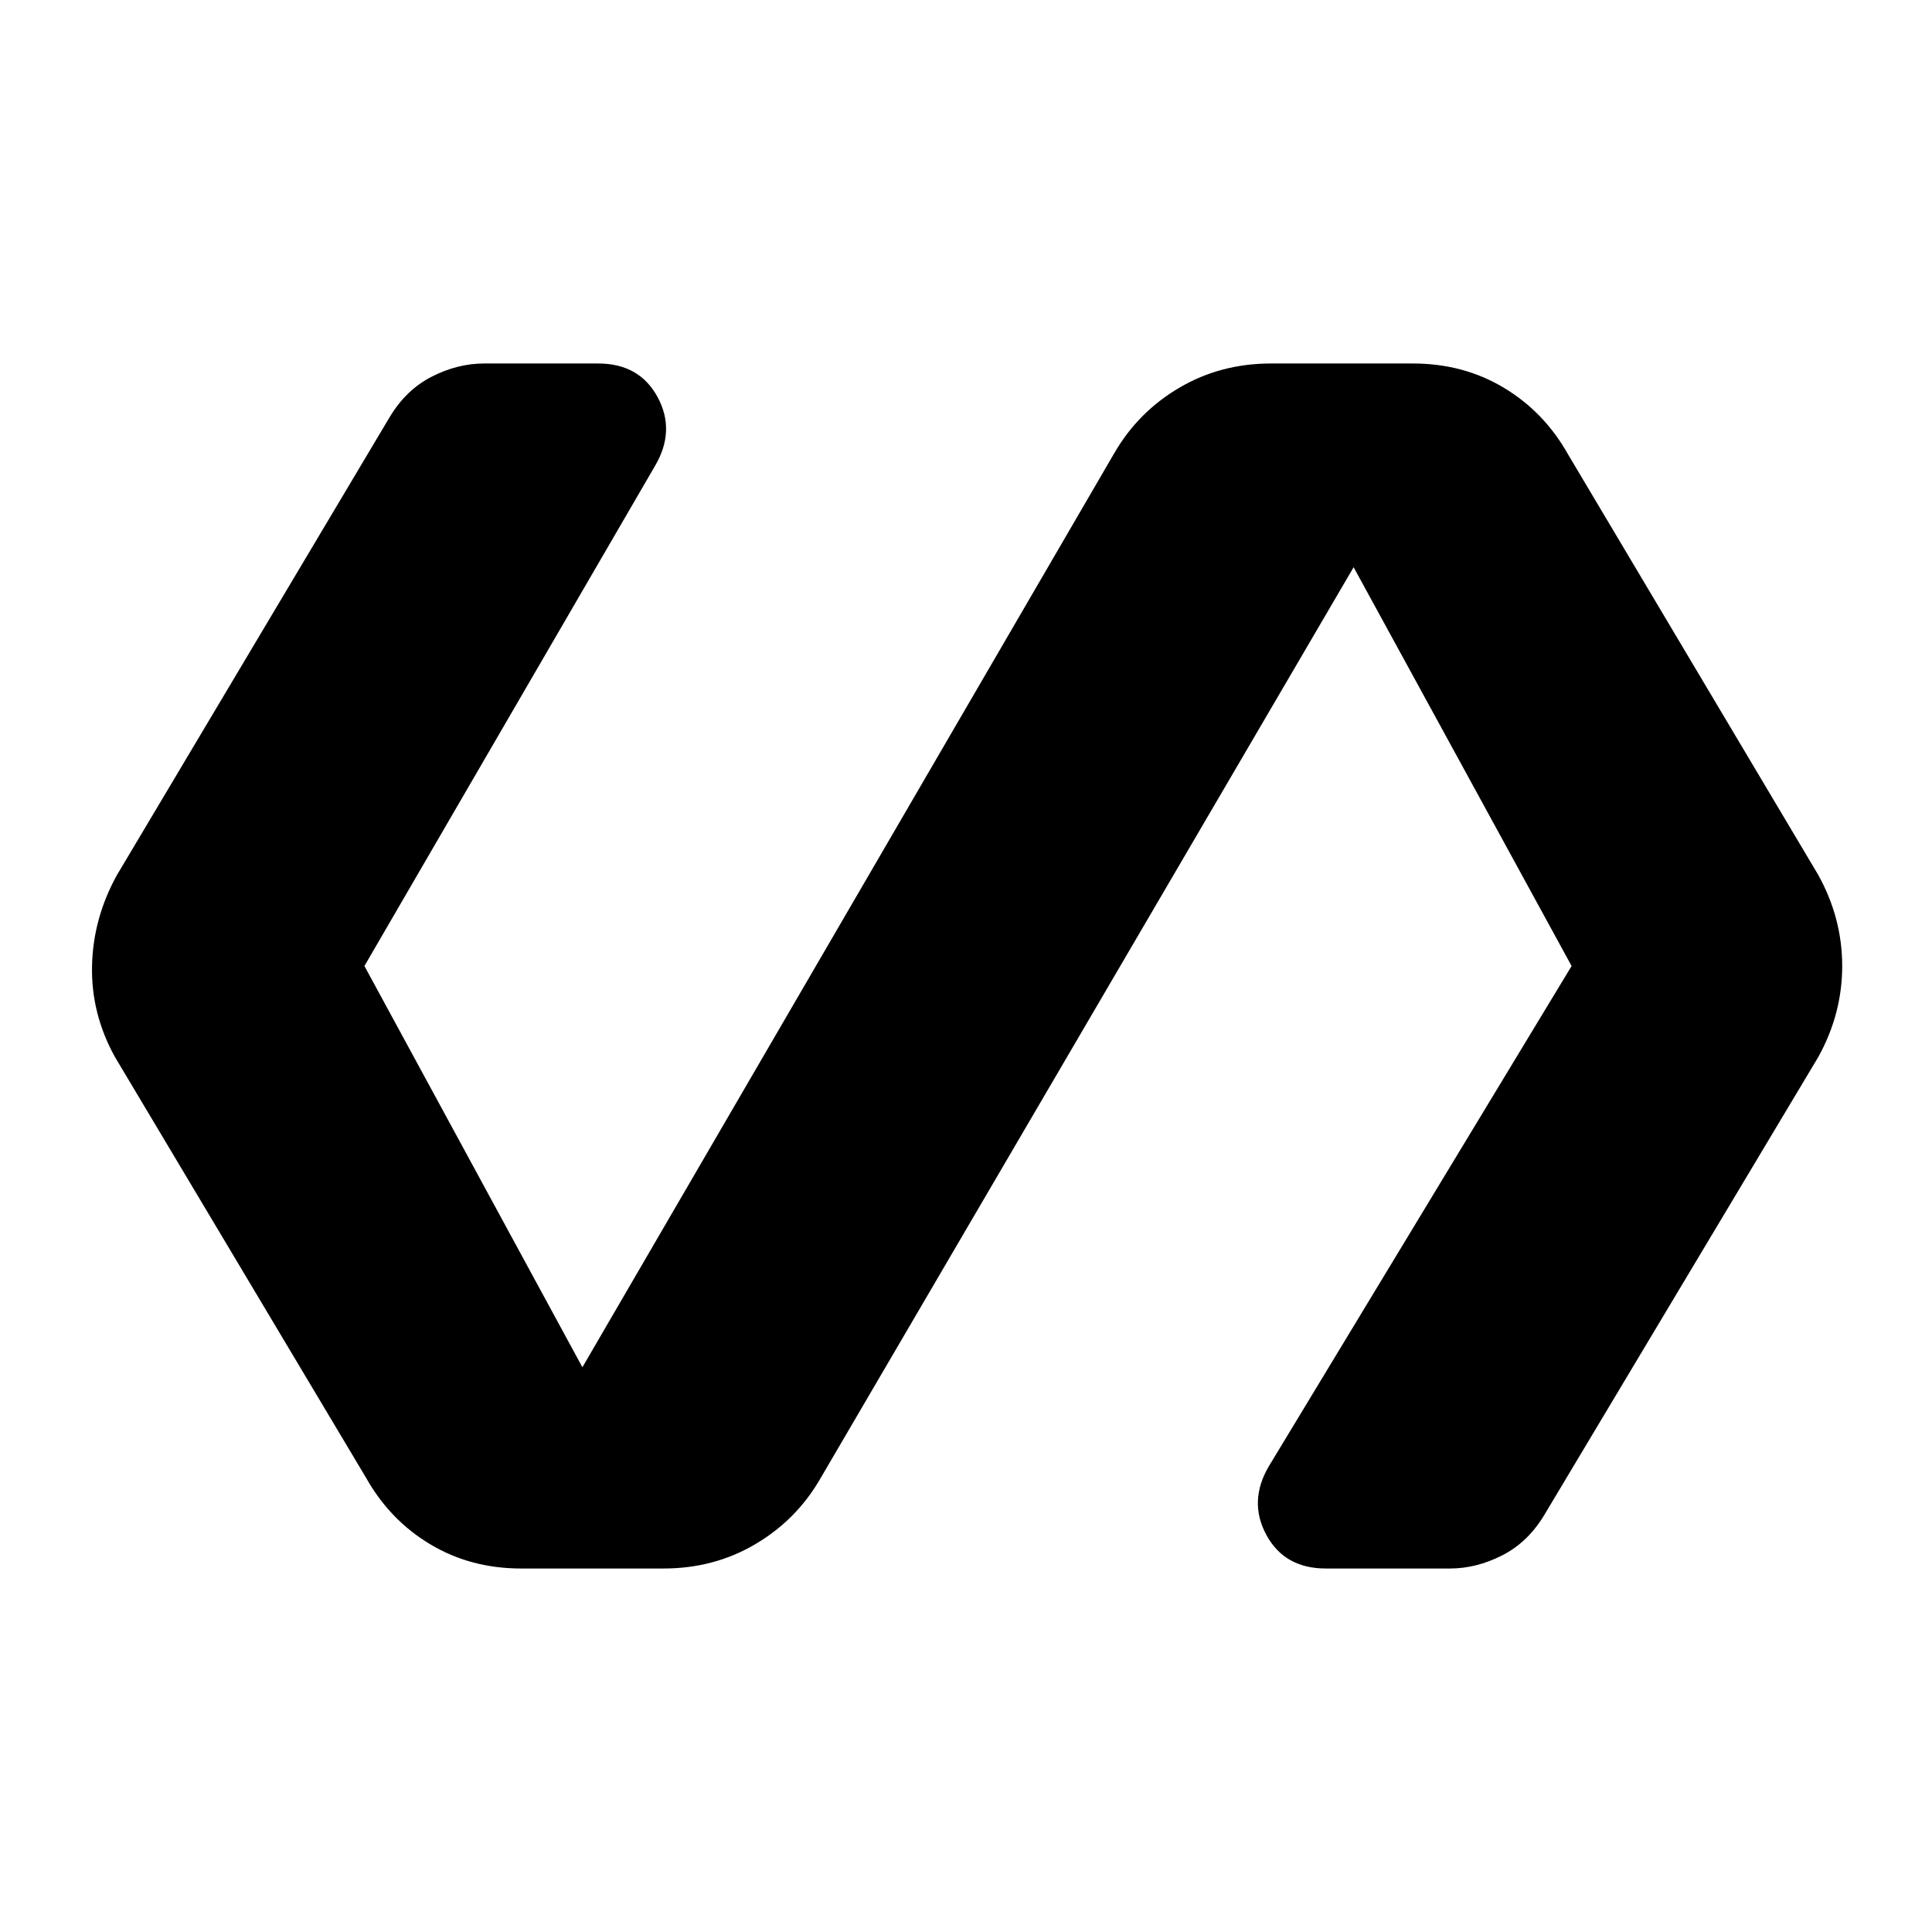 <svg xmlns="http://www.w3.org/2000/svg" height="20" viewBox="0 -960 960 960" width="20"><path d="M329.69-180.62h-70.77q-25.07 0-45.15-12.04-20.08-12.03-31.92-33.11L57.08-434.85Q45.23-456.31 45.73-480q.5-23.69 12.35-45.15l135.38-227.31q8.23-13.85 21.08-20.38 12.85-6.54 25.92-6.54h56.77q20.46 0 29.5 16.65t-1.19 34.12L181.08-480l108.31 199.38 264.3-454.22q11.85-20.47 32.31-32.5 20.46-12.04 45.54-12.04h70.54q25.07 0 45.15 12.04 20.08 12.03 31.92 33.11l124.39 209.08q11.84 21.46 11.84 45.15 0 23.69-11.84 45.15l-136 227.31q-8.23 13.85-21.08 20.38-12.85 6.54-25.92 6.54h-61.77q-20.46 0-29.5-16.65t1.19-34.12L780.92-480 672.61-678.15 407.54-225.16q-11.85 20.47-32.31 32.5-20.46 12.04-45.54 12.04Z"/></svg>